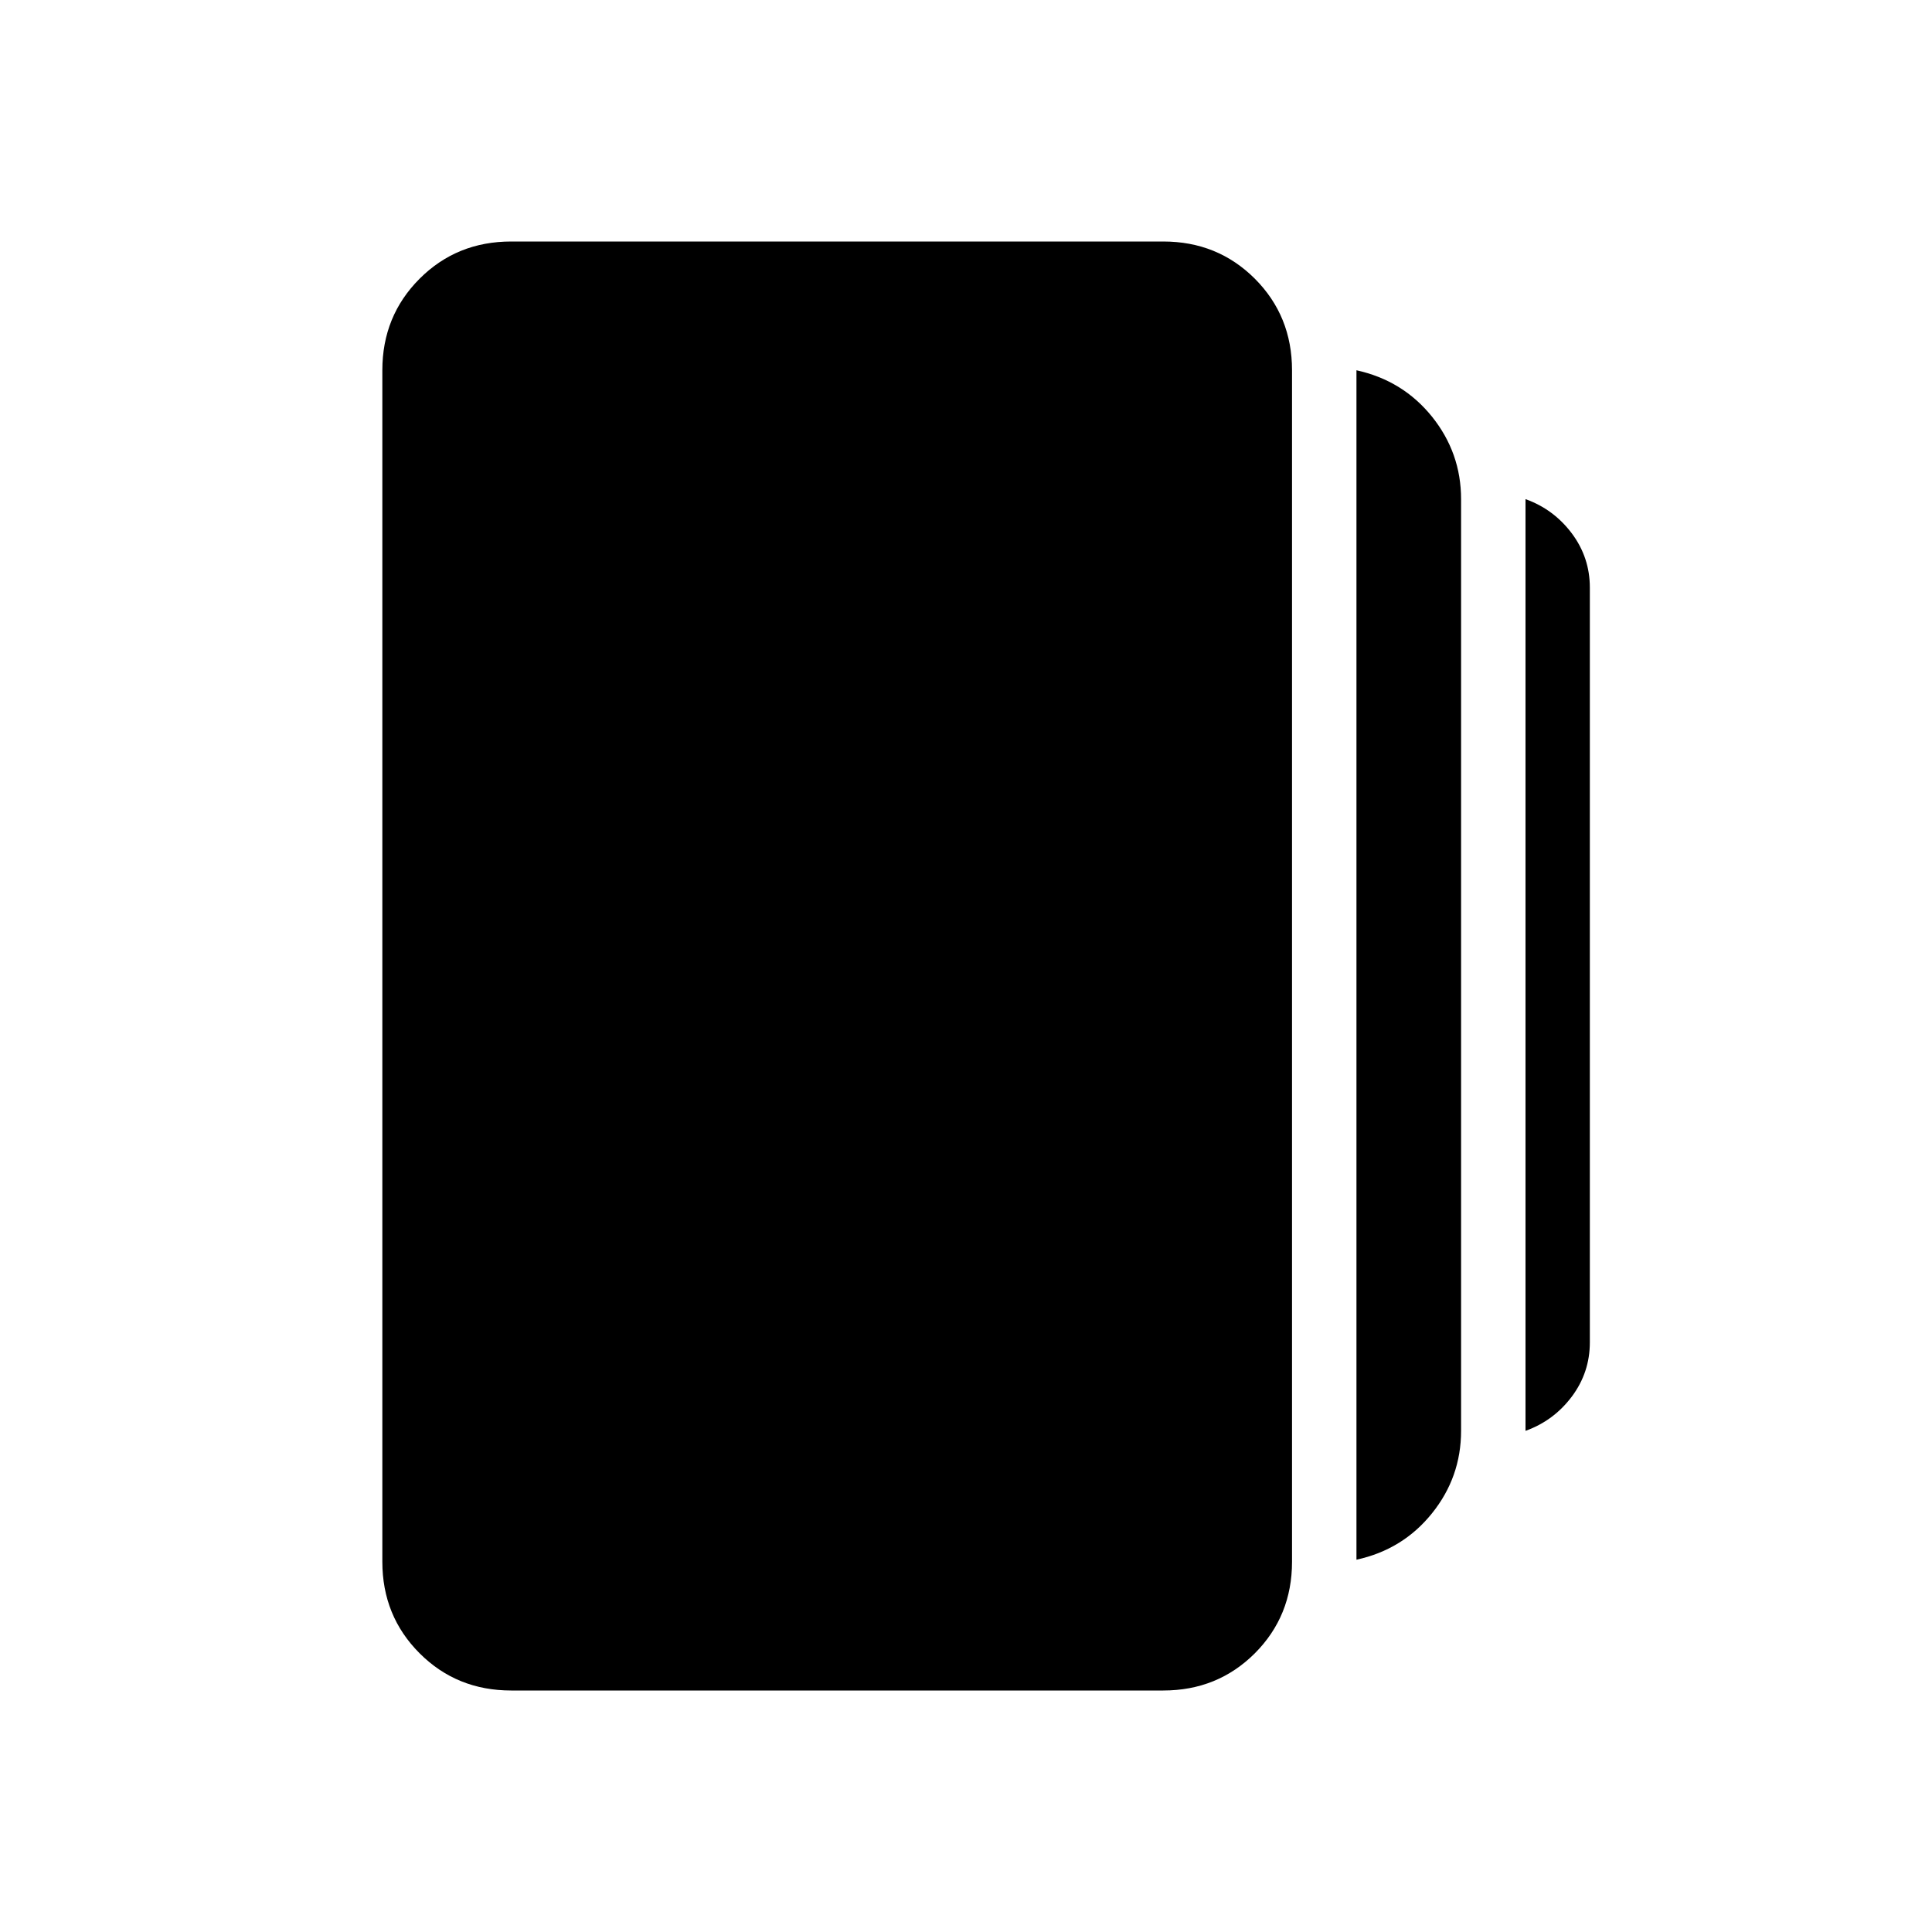 <svg xmlns="http://www.w3.org/2000/svg" height="20" width="20"><path d="M14.042 16.146V3.833q.479.105.781.479.302.376.302.855v9.645q0 .48-.302.855t-.781.479ZM5.292 17.5q-.563 0-.948-.385-.386-.386-.386-.948V3.833q0-.562.386-.948.385-.385.948-.385h6.75q.562 0 .948.385.385.386.385.948v12.334q0 .562-.385.948-.386.385-.948.385Zm10.5-2.688V5.167q.291.104.479.354.187.25.187.562v7.813q0 .312-.187.562-.188.25-.479.354Z"/></svg>